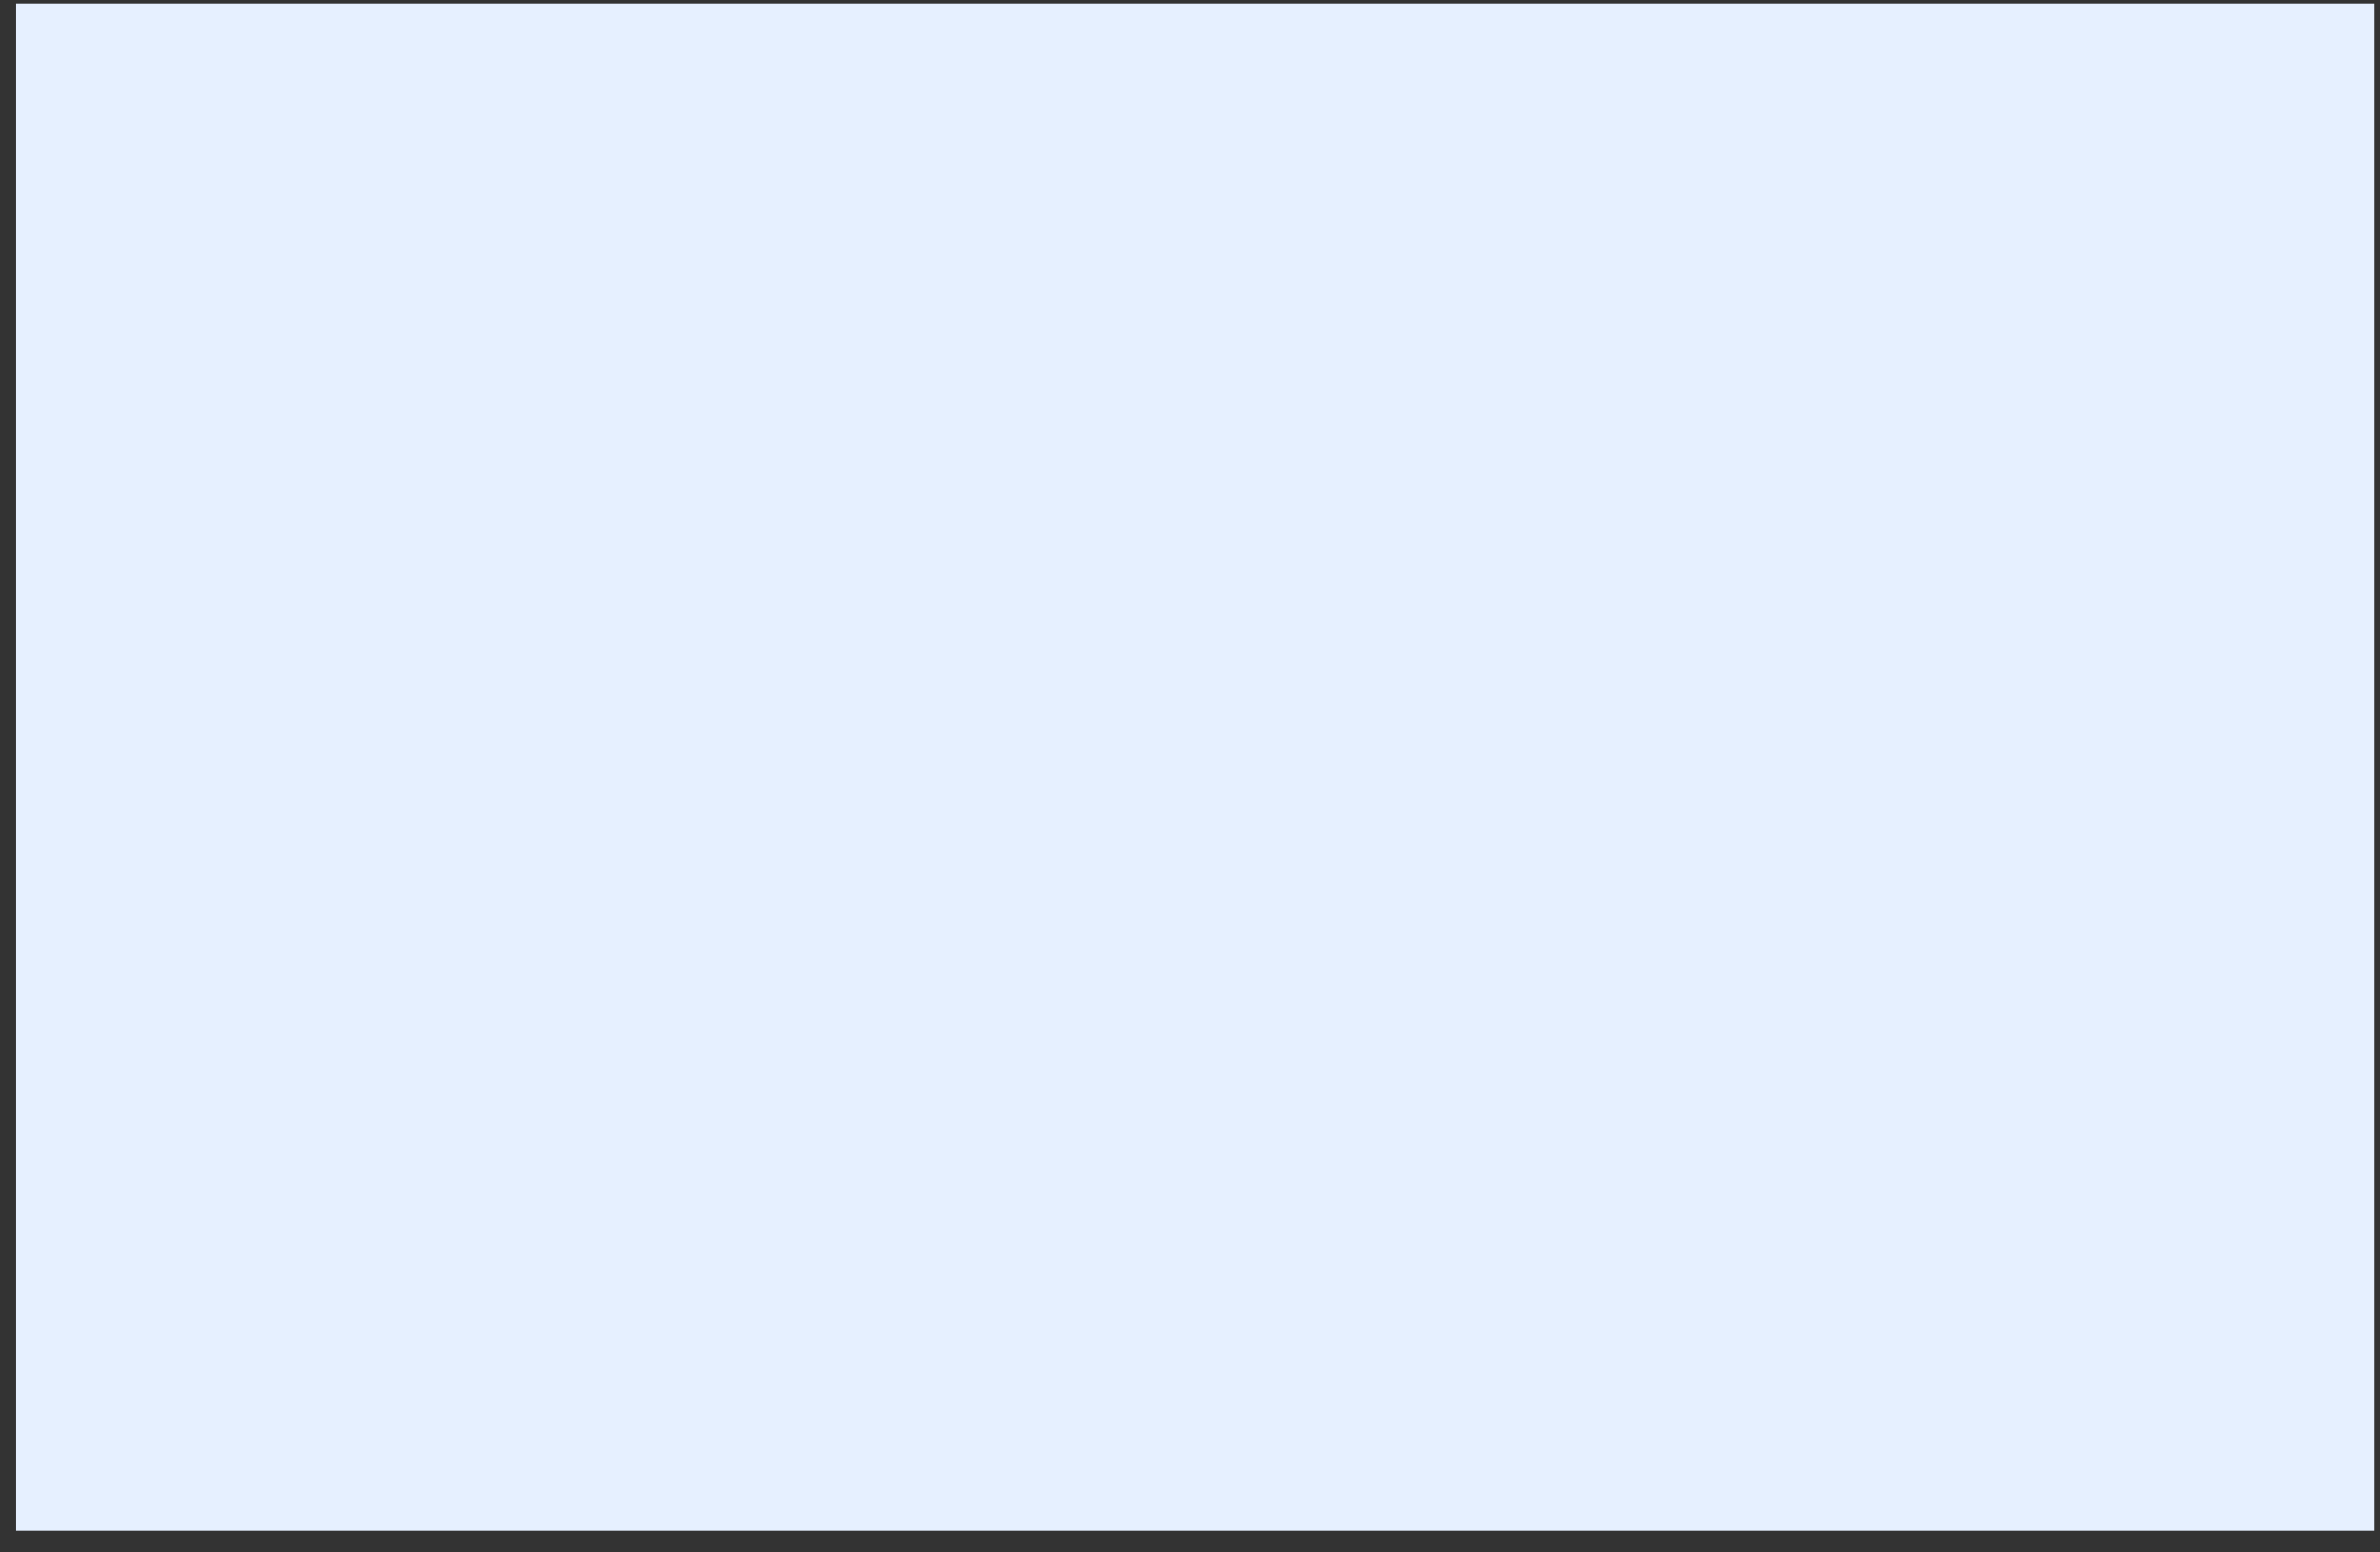 <svg width="69" height="45" viewBox="0 0 69 45" fill="none" xmlns="http://www.w3.org/2000/svg">
<rect x="0" y="0" width="69" height="45" fill="#333333" stroke="none"/>
<path d="M0.468 0.102H68.841V44.372H0.468V0.102Z" fill="#E6F0FF"/>
</svg>

